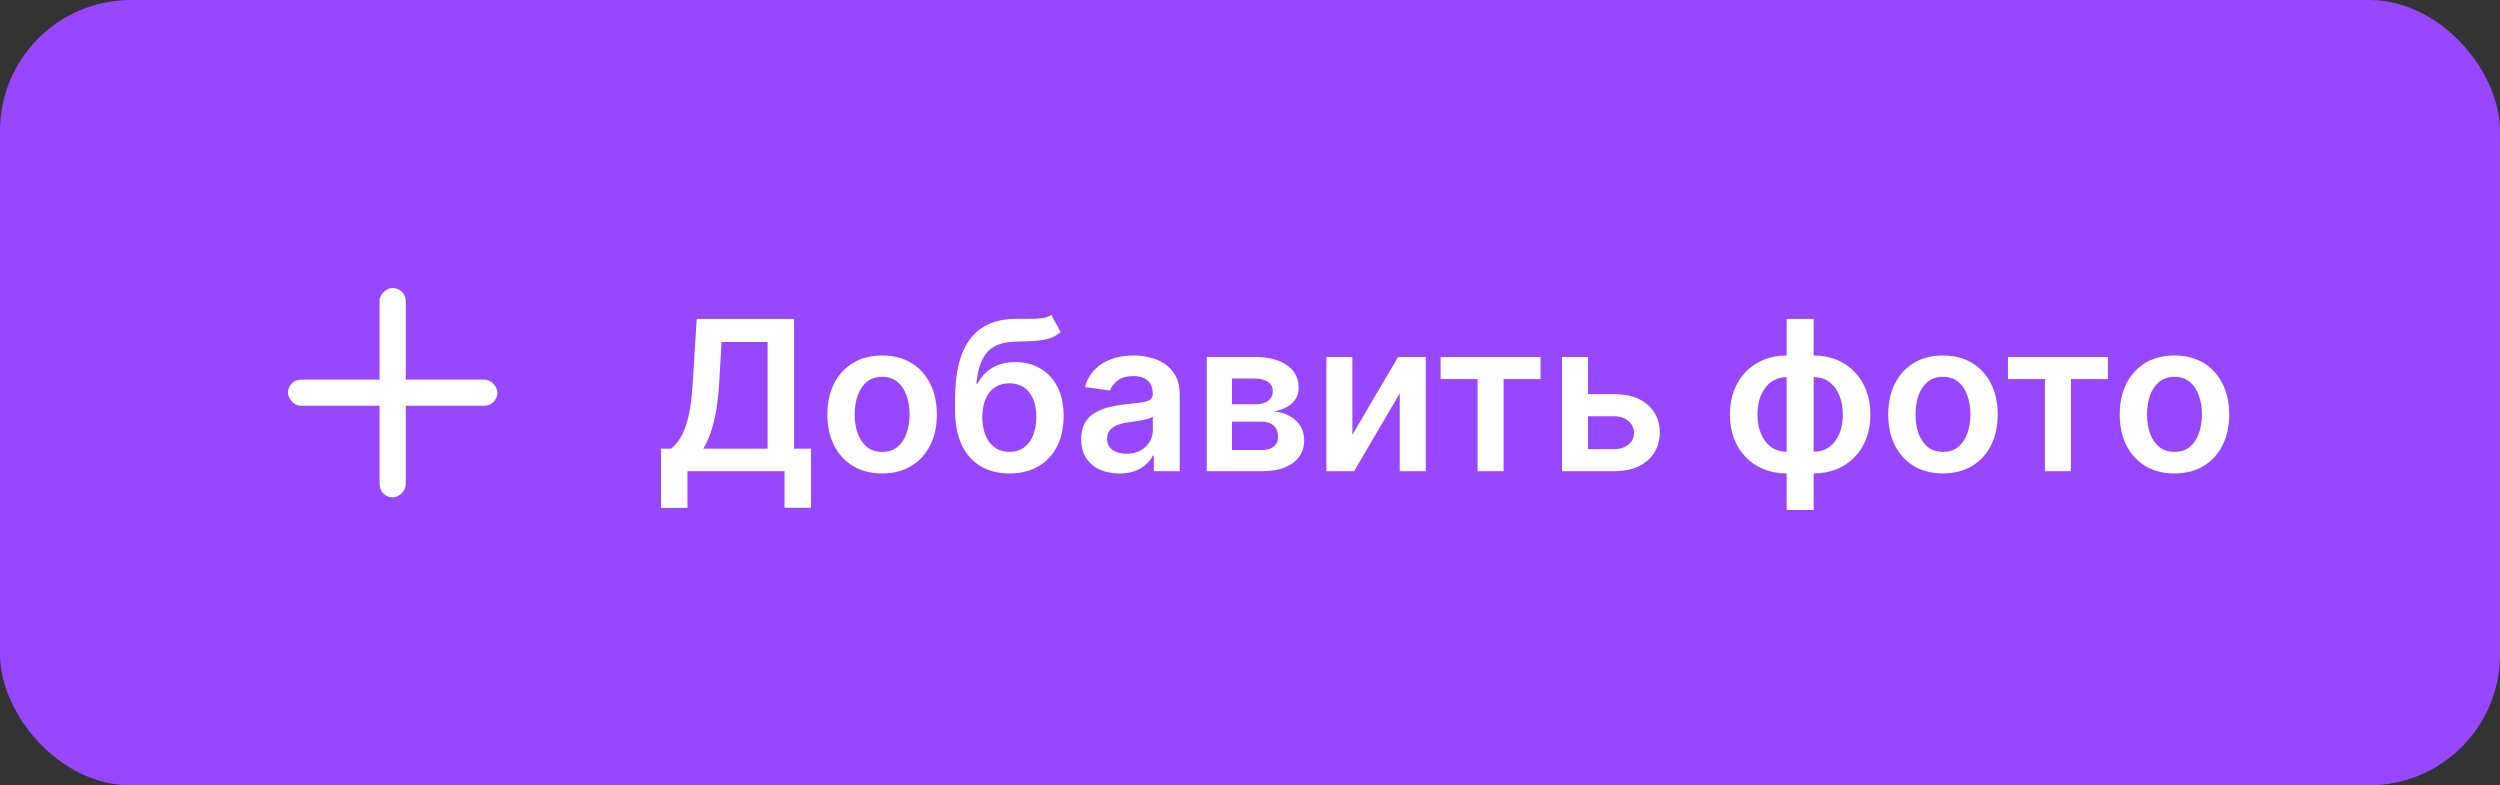 <svg width="191" height="60" viewBox="0 0 191 60" fill="none" xmlns="http://www.w3.org/2000/svg">
<rect x="0" y="0" width="191" height="60" fill="#333333" stroke="none"/>
<rect width="191" height="60" rx="10" fill="#9747FF"/>
<rect x="22" y="29" width="16" height="2" rx="1" fill="white"/>
<rect x="31" y="22" width="16" height="2" rx="1" transform="rotate(90 31 22)" fill="white"/>
<path d="M50.501 38.807V34.278H51.28C51.541 34.07 51.785 33.776 52.013 33.398C52.24 33.019 52.433 32.5 52.592 31.841C52.751 31.182 52.861 30.329 52.922 29.284L53.229 24.364H60.666V34.278H61.962V38.795H59.939V36H52.524V38.807H50.501ZM53.734 34.278H58.644V26.131H55.126L54.945 29.284C54.895 30.076 54.816 30.784 54.706 31.409C54.596 32.034 54.458 32.585 54.291 33.062C54.124 33.536 53.939 33.941 53.734 34.278ZM67.395 36.17C66.543 36.17 65.804 35.983 65.179 35.608C64.554 35.233 64.069 34.708 63.724 34.034C63.383 33.36 63.213 32.572 63.213 31.671C63.213 30.769 63.383 29.979 63.724 29.301C64.069 28.623 64.554 28.097 65.179 27.722C65.804 27.347 66.543 27.159 67.395 27.159C68.247 27.159 68.986 27.347 69.611 27.722C70.236 28.097 70.719 28.623 71.06 29.301C71.404 29.979 71.577 30.769 71.577 31.671C71.577 32.572 71.404 33.36 71.06 34.034C70.719 34.708 70.236 35.233 69.611 35.608C68.986 35.983 68.247 36.17 67.395 36.17ZM67.406 34.523C67.868 34.523 68.255 34.396 68.565 34.142C68.876 33.885 69.107 33.54 69.258 33.108C69.414 32.676 69.492 32.195 69.492 31.665C69.492 31.131 69.414 30.648 69.258 30.216C69.107 29.78 68.876 29.434 68.565 29.176C68.255 28.919 67.868 28.79 67.406 28.79C66.933 28.79 66.539 28.919 66.224 29.176C65.914 29.434 65.681 29.78 65.526 30.216C65.374 30.648 65.298 31.131 65.298 31.665C65.298 32.195 65.374 32.676 65.526 33.108C65.681 33.54 65.914 33.885 66.224 34.142C66.539 34.396 66.933 34.523 67.406 34.523ZM80.317 24.046L81.033 25.375C80.779 25.595 80.495 25.754 80.18 25.852C79.866 25.951 79.497 26.015 79.072 26.046C78.652 26.072 78.152 26.091 77.572 26.102C76.921 26.117 76.389 26.241 75.976 26.472C75.563 26.703 75.247 27.053 75.027 27.523C74.807 27.989 74.663 28.583 74.595 29.307H74.692C74.965 28.773 75.347 28.366 75.84 28.085C76.332 27.805 76.91 27.665 77.572 27.665C78.296 27.665 78.934 27.828 79.487 28.153C80.044 28.475 80.478 28.943 80.788 29.557C81.103 30.171 81.26 30.913 81.26 31.784C81.26 32.682 81.091 33.46 80.754 34.119C80.417 34.775 79.938 35.28 79.317 35.636C78.699 35.992 77.966 36.17 77.118 36.17C76.273 36.17 75.538 35.987 74.913 35.619C74.292 35.248 73.811 34.701 73.47 33.977C73.133 33.25 72.965 32.354 72.965 31.29V30.506C72.965 28.453 73.347 26.921 74.112 25.909C74.877 24.898 76.012 24.383 77.516 24.364C77.963 24.356 78.362 24.354 78.715 24.358C79.07 24.362 79.381 24.345 79.646 24.307C79.912 24.269 80.135 24.182 80.317 24.046ZM77.129 34.523C77.55 34.523 77.913 34.415 78.22 34.199C78.527 33.979 78.762 33.669 78.925 33.267C79.091 32.865 79.175 32.39 79.175 31.841C79.175 31.299 79.091 30.839 78.925 30.46C78.758 30.078 78.521 29.786 78.215 29.585C77.908 29.384 77.542 29.284 77.118 29.284C76.8 29.284 76.514 29.341 76.26 29.454C76.006 29.568 75.79 29.735 75.612 29.954C75.434 30.174 75.298 30.441 75.203 30.756C75.108 31.07 75.057 31.432 75.05 31.841C75.05 32.663 75.235 33.316 75.606 33.801C75.978 34.282 76.485 34.523 77.129 34.523ZM85.521 36.176C84.968 36.176 84.47 36.078 84.027 35.881C83.588 35.68 83.239 35.385 82.981 34.994C82.728 34.604 82.601 34.123 82.601 33.551C82.601 33.059 82.692 32.651 82.874 32.33C83.055 32.008 83.303 31.75 83.618 31.557C83.932 31.364 84.287 31.218 84.68 31.119C85.078 31.017 85.489 30.943 85.913 30.898C86.425 30.845 86.84 30.797 87.158 30.756C87.476 30.71 87.707 30.642 87.851 30.551C87.999 30.456 88.072 30.311 88.072 30.114V30.079C88.072 29.651 87.945 29.32 87.692 29.085C87.438 28.85 87.072 28.733 86.595 28.733C86.091 28.733 85.692 28.843 85.396 29.062C85.105 29.282 84.908 29.542 84.805 29.841L82.885 29.568C83.037 29.038 83.287 28.595 83.635 28.239C83.983 27.879 84.41 27.61 84.913 27.432C85.417 27.25 85.974 27.159 86.584 27.159C87.004 27.159 87.423 27.208 87.84 27.307C88.256 27.405 88.637 27.568 88.981 27.796C89.326 28.019 89.603 28.324 89.811 28.71C90.023 29.097 90.129 29.579 90.129 30.159V36H88.152V34.801H88.084C87.959 35.044 87.783 35.271 87.555 35.483C87.332 35.691 87.05 35.86 86.709 35.989C86.372 36.114 85.976 36.176 85.521 36.176ZM86.055 34.665C86.468 34.665 86.826 34.583 87.129 34.42C87.432 34.254 87.665 34.034 87.828 33.761C87.995 33.489 88.078 33.191 88.078 32.869V31.841C88.014 31.894 87.904 31.943 87.749 31.989C87.597 32.034 87.427 32.074 87.237 32.108C87.048 32.142 86.86 32.172 86.675 32.199C86.489 32.225 86.328 32.248 86.192 32.267C85.885 32.309 85.61 32.377 85.368 32.472C85.126 32.566 84.934 32.699 84.794 32.869C84.654 33.036 84.584 33.252 84.584 33.517C84.584 33.896 84.722 34.182 84.999 34.375C85.275 34.568 85.627 34.665 86.055 34.665ZM92.197 36V27.273H95.862C96.896 27.273 97.713 27.479 98.311 27.892C98.913 28.305 99.215 28.881 99.215 29.619C99.215 30.108 99.044 30.508 98.703 30.818C98.366 31.125 97.906 31.331 97.322 31.438C97.781 31.475 98.182 31.591 98.527 31.784C98.876 31.977 99.148 32.231 99.345 32.545C99.542 32.86 99.641 33.222 99.641 33.631C99.641 34.112 99.514 34.53 99.26 34.886C99.01 35.239 98.644 35.513 98.163 35.71C97.686 35.903 97.106 36 96.425 36H92.197ZM94.124 34.381H96.425C96.803 34.381 97.101 34.292 97.317 34.114C97.533 33.932 97.641 33.686 97.641 33.375C97.641 33.015 97.533 32.733 97.317 32.528C97.101 32.32 96.803 32.216 96.425 32.216H94.124V34.381ZM94.124 30.886H95.902C96.182 30.886 96.423 30.847 96.624 30.767C96.824 30.684 96.978 30.568 97.084 30.421C97.19 30.269 97.243 30.089 97.243 29.881C97.243 29.581 97.12 29.347 96.874 29.176C96.631 29.006 96.294 28.921 95.862 28.921H94.124V30.886ZM103.321 33.216L106.815 27.273H108.929V36H106.94V30.051L103.457 36H101.338V27.273H103.321V33.216ZM110.064 28.96V27.273H117.7V28.96H114.876V36H112.888V28.96H110.064ZM120.73 30.114H123.304C124.418 30.114 125.279 30.384 125.889 30.926C126.499 31.468 126.806 32.178 126.81 33.057C126.806 33.629 126.666 34.136 126.389 34.58C126.116 35.023 125.719 35.371 125.196 35.625C124.677 35.875 124.046 36 123.304 36H119.338V27.273H121.321V34.312H123.304C123.751 34.312 124.118 34.199 124.406 33.972C124.694 33.74 124.838 33.445 124.838 33.085C124.838 32.706 124.694 32.398 124.406 32.159C124.118 31.921 123.751 31.801 123.304 31.801H120.73V30.114ZM136.501 38.966V24.364H138.564V38.966H136.501ZM136.501 36.17C135.861 36.17 135.276 36.062 134.746 35.847C134.215 35.631 133.757 35.324 133.371 34.926C132.988 34.528 132.691 34.055 132.479 33.506C132.27 32.953 132.166 32.341 132.166 31.671C132.166 31 132.27 30.388 132.479 29.835C132.691 29.282 132.988 28.807 133.371 28.409C133.757 28.008 134.215 27.699 134.746 27.483C135.276 27.267 135.861 27.159 136.501 27.159H136.939V36.17H136.501ZM136.501 34.511H136.757V28.818H136.501C136.138 28.818 135.816 28.894 135.536 29.046C135.259 29.193 135.026 29.4 134.837 29.665C134.651 29.926 134.509 30.229 134.411 30.574C134.316 30.915 134.268 31.28 134.268 31.671C134.268 32.189 134.354 32.665 134.524 33.097C134.695 33.525 134.945 33.867 135.274 34.125C135.607 34.383 136.017 34.511 136.501 34.511ZM138.564 36.17H138.126V27.159H138.564C139.204 27.159 139.789 27.267 140.32 27.483C140.85 27.699 141.306 28.008 141.689 28.409C142.075 28.807 142.373 29.282 142.581 29.835C142.793 30.388 142.899 31 142.899 31.671C142.899 32.341 142.793 32.953 142.581 33.506C142.373 34.055 142.075 34.528 141.689 34.926C141.306 35.324 140.85 35.631 140.32 35.847C139.789 36.062 139.204 36.17 138.564 36.17ZM138.564 34.511C138.931 34.511 139.253 34.438 139.53 34.29C139.806 34.142 140.037 33.938 140.223 33.676C140.412 33.415 140.554 33.114 140.649 32.773C140.744 32.428 140.791 32.061 140.791 31.671C140.791 31.151 140.708 30.676 140.541 30.244C140.375 29.812 140.125 29.468 139.791 29.21C139.462 28.949 139.053 28.818 138.564 28.818H138.308V34.511H138.564ZM148.442 36.17C147.589 36.17 146.851 35.983 146.226 35.608C145.601 35.233 145.116 34.708 144.771 34.034C144.43 33.36 144.26 32.572 144.26 31.671C144.26 30.769 144.43 29.979 144.771 29.301C145.116 28.623 145.601 28.097 146.226 27.722C146.851 27.347 147.589 27.159 148.442 27.159C149.294 27.159 150.033 27.347 150.658 27.722C151.283 28.097 151.766 28.623 152.107 29.301C152.451 29.979 152.624 30.769 152.624 31.671C152.624 32.572 152.451 33.36 152.107 34.034C151.766 34.708 151.283 35.233 150.658 35.608C150.033 35.983 149.294 36.17 148.442 36.17ZM148.453 34.523C148.915 34.523 149.302 34.396 149.612 34.142C149.923 33.885 150.154 33.54 150.305 33.108C150.461 32.676 150.538 32.195 150.538 31.665C150.538 31.131 150.461 30.648 150.305 30.216C150.154 29.78 149.923 29.434 149.612 29.176C149.302 28.919 148.915 28.79 148.453 28.79C147.98 28.79 147.586 28.919 147.271 29.176C146.961 29.434 146.728 29.78 146.572 30.216C146.421 30.648 146.345 31.131 146.345 31.665C146.345 32.195 146.421 32.676 146.572 33.108C146.728 33.54 146.961 33.885 147.271 34.142C147.586 34.396 147.98 34.523 148.453 34.523ZM153.408 28.96V27.273H161.044V28.96H158.22V36H156.232V28.96H153.408ZM166.129 36.17C165.277 36.17 164.538 35.983 163.913 35.608C163.288 35.233 162.804 34.708 162.459 34.034C162.118 33.36 161.947 32.572 161.947 31.671C161.947 30.769 162.118 29.979 162.459 29.301C162.804 28.623 163.288 28.097 163.913 27.722C164.538 27.347 165.277 27.159 166.129 27.159C166.982 27.159 167.72 27.347 168.345 27.722C168.97 28.097 169.453 28.623 169.794 29.301C170.139 29.979 170.311 30.769 170.311 31.671C170.311 32.572 170.139 33.36 169.794 34.034C169.453 34.708 168.97 35.233 168.345 35.608C167.72 35.983 166.982 36.17 166.129 36.17ZM166.141 34.523C166.603 34.523 166.989 34.396 167.3 34.142C167.61 33.885 167.841 33.54 167.993 33.108C168.148 32.676 168.226 32.195 168.226 31.665C168.226 31.131 168.148 30.648 167.993 30.216C167.841 29.78 167.61 29.434 167.3 29.176C166.989 28.919 166.603 28.79 166.141 28.79C165.667 28.79 165.273 28.919 164.959 29.176C164.648 29.434 164.415 29.78 164.26 30.216C164.108 30.648 164.033 31.131 164.033 31.665C164.033 32.195 164.108 32.676 164.26 33.108C164.415 33.54 164.648 33.885 164.959 34.142C165.273 34.396 165.667 34.523 166.141 34.523Z" fill="white"/>
</svg>
